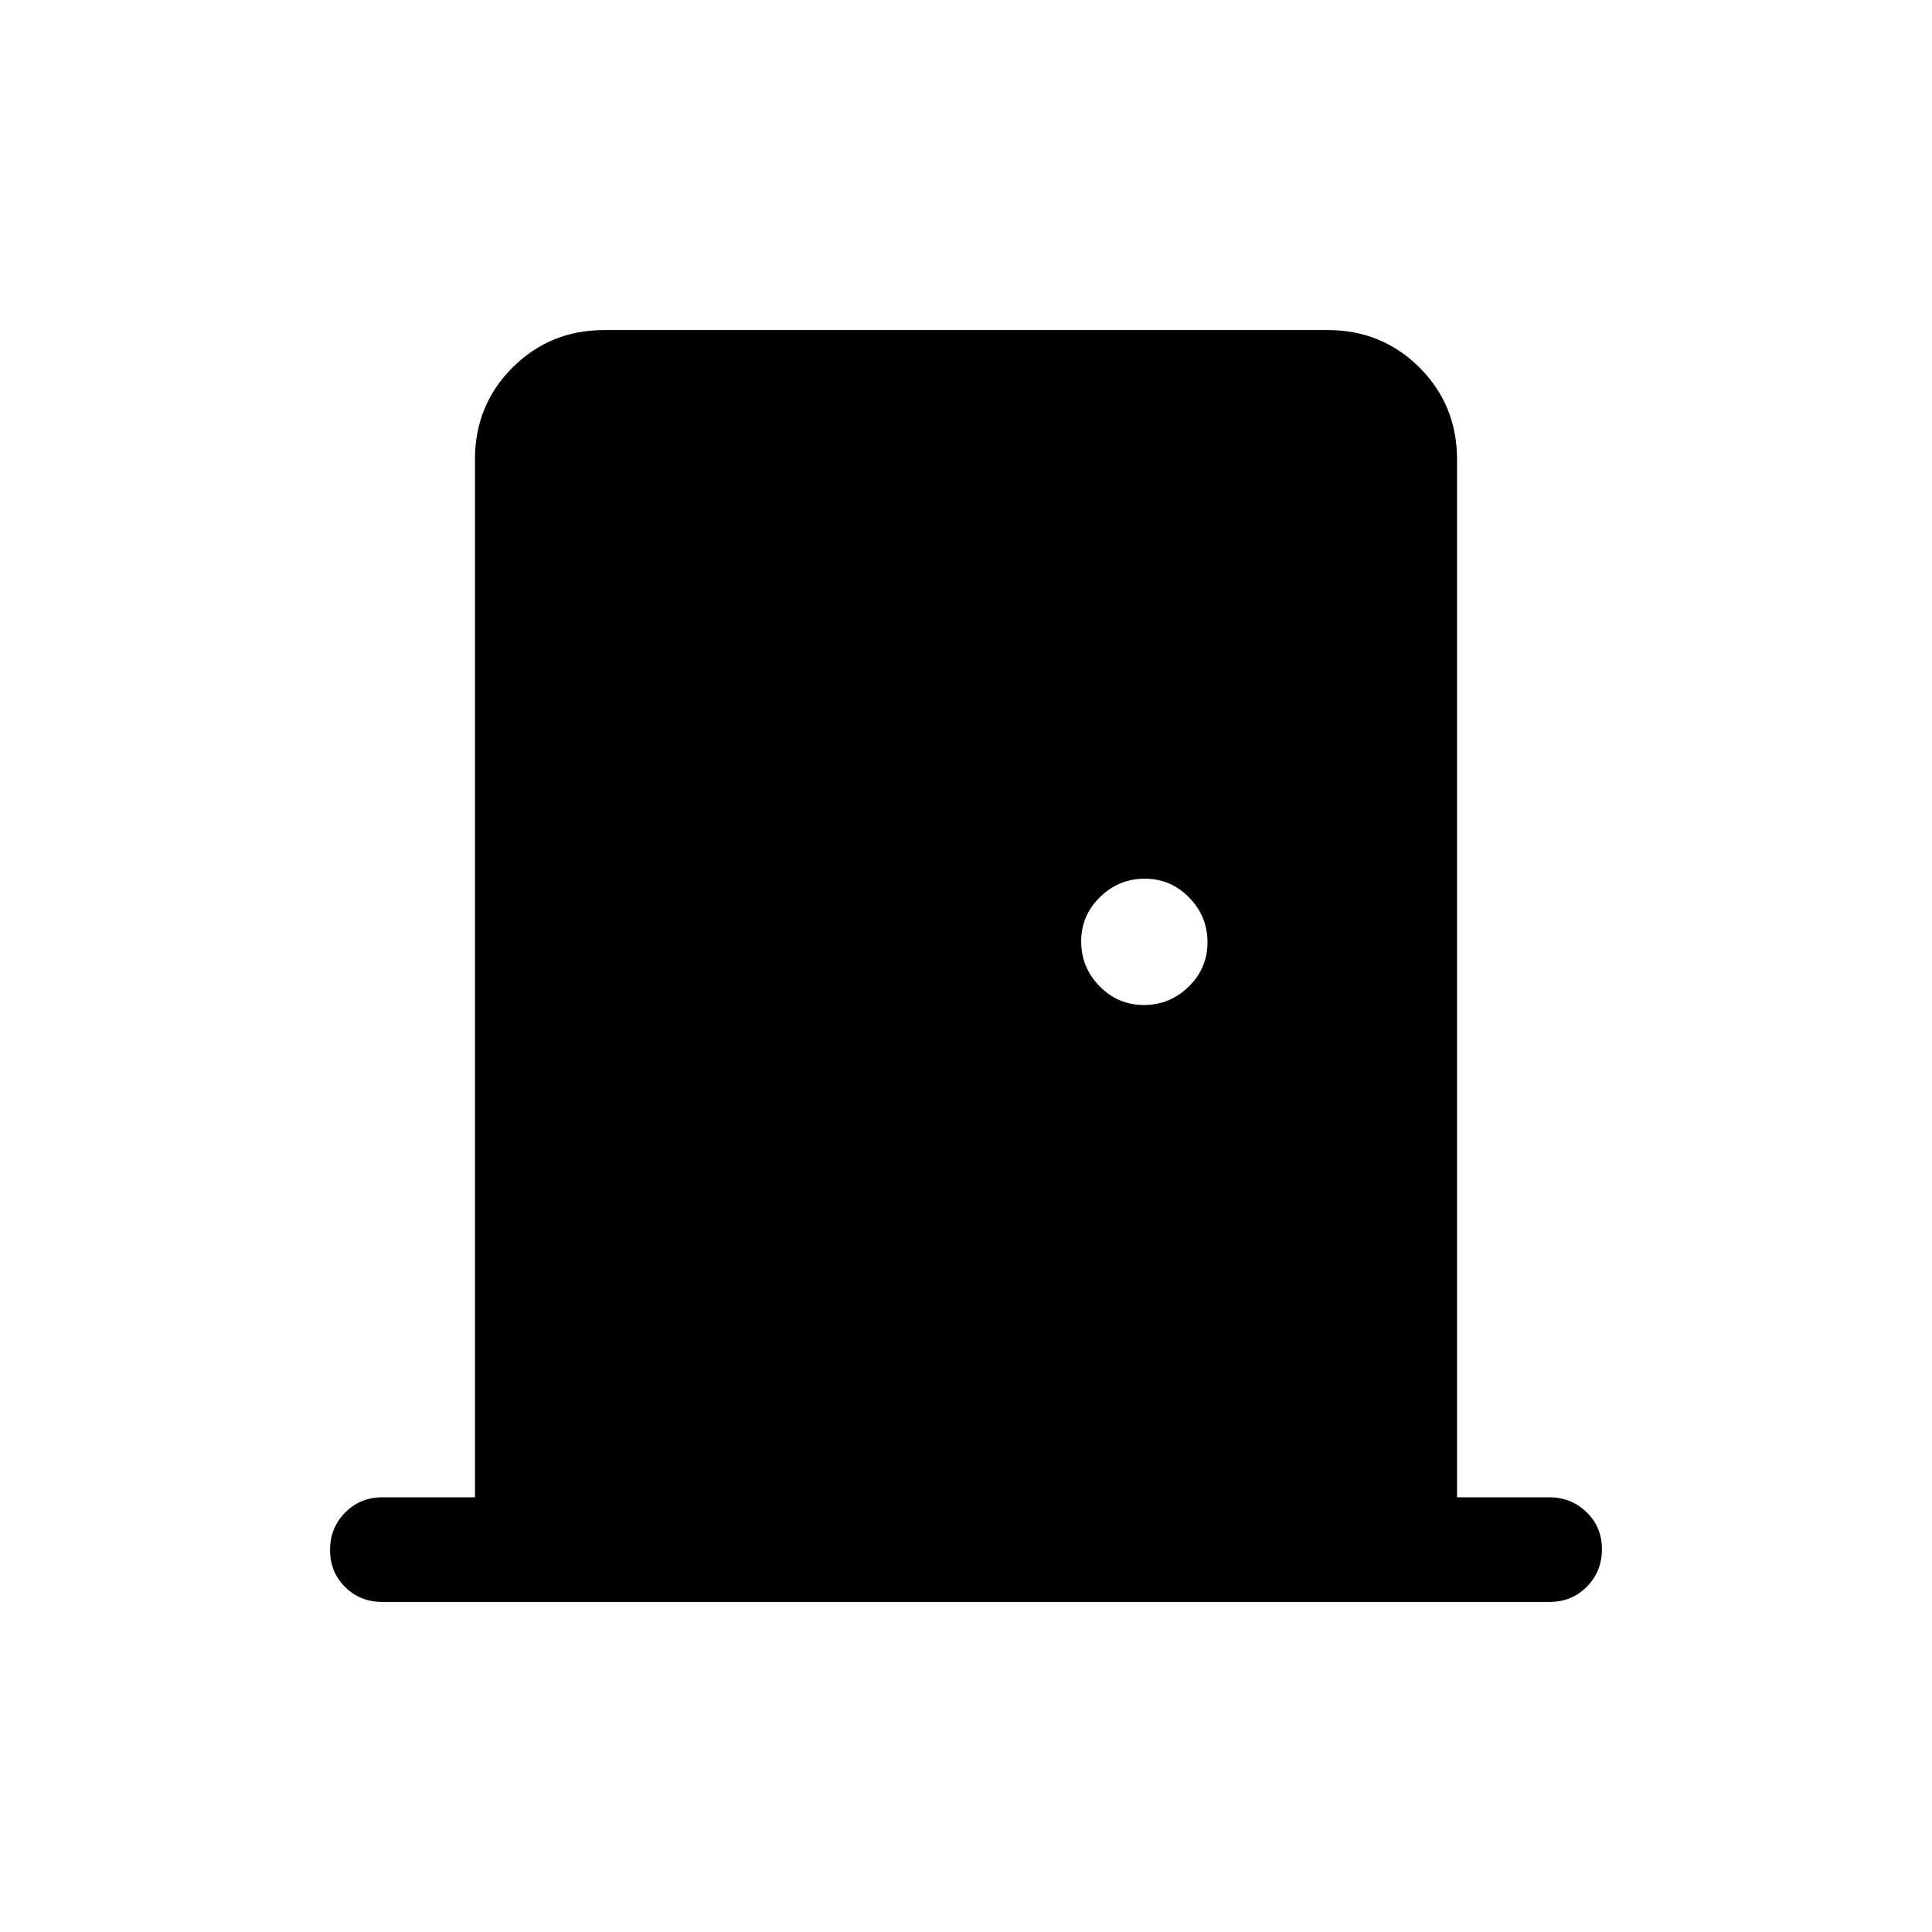 <svg xmlns="http://www.w3.org/2000/svg" height="20" viewBox="0 -960 960 960" width="20"><path d="M190.001-164.001q-11.05 0-18.525-7.419-7.475-7.418-7.475-18.384 0-10.966 7.475-18.581T190.001-216h46v-515.691q0-27.008 18.65-45.658 18.65-18.65 45.658-18.65h359.382q27.008 0 45.658 18.65 18.65 18.65 18.65 45.658V-216h45.79q10.96 0 18.585 7.418t7.625 18.384q0 10.966-7.475 18.581-7.475 7.616-18.525 7.616H190.001Zm378.404-296.615q12.903 0 22.249-9.135Q600-478.887 600-491.789q0-12.903-9.135-22.249-9.136-9.346-22.039-9.346-12.902 0-22.248 9.135-9.347 9.136-9.347 22.038 0 12.903 9.136 22.249 9.136 9.346 22.038 9.346Z"/></svg>